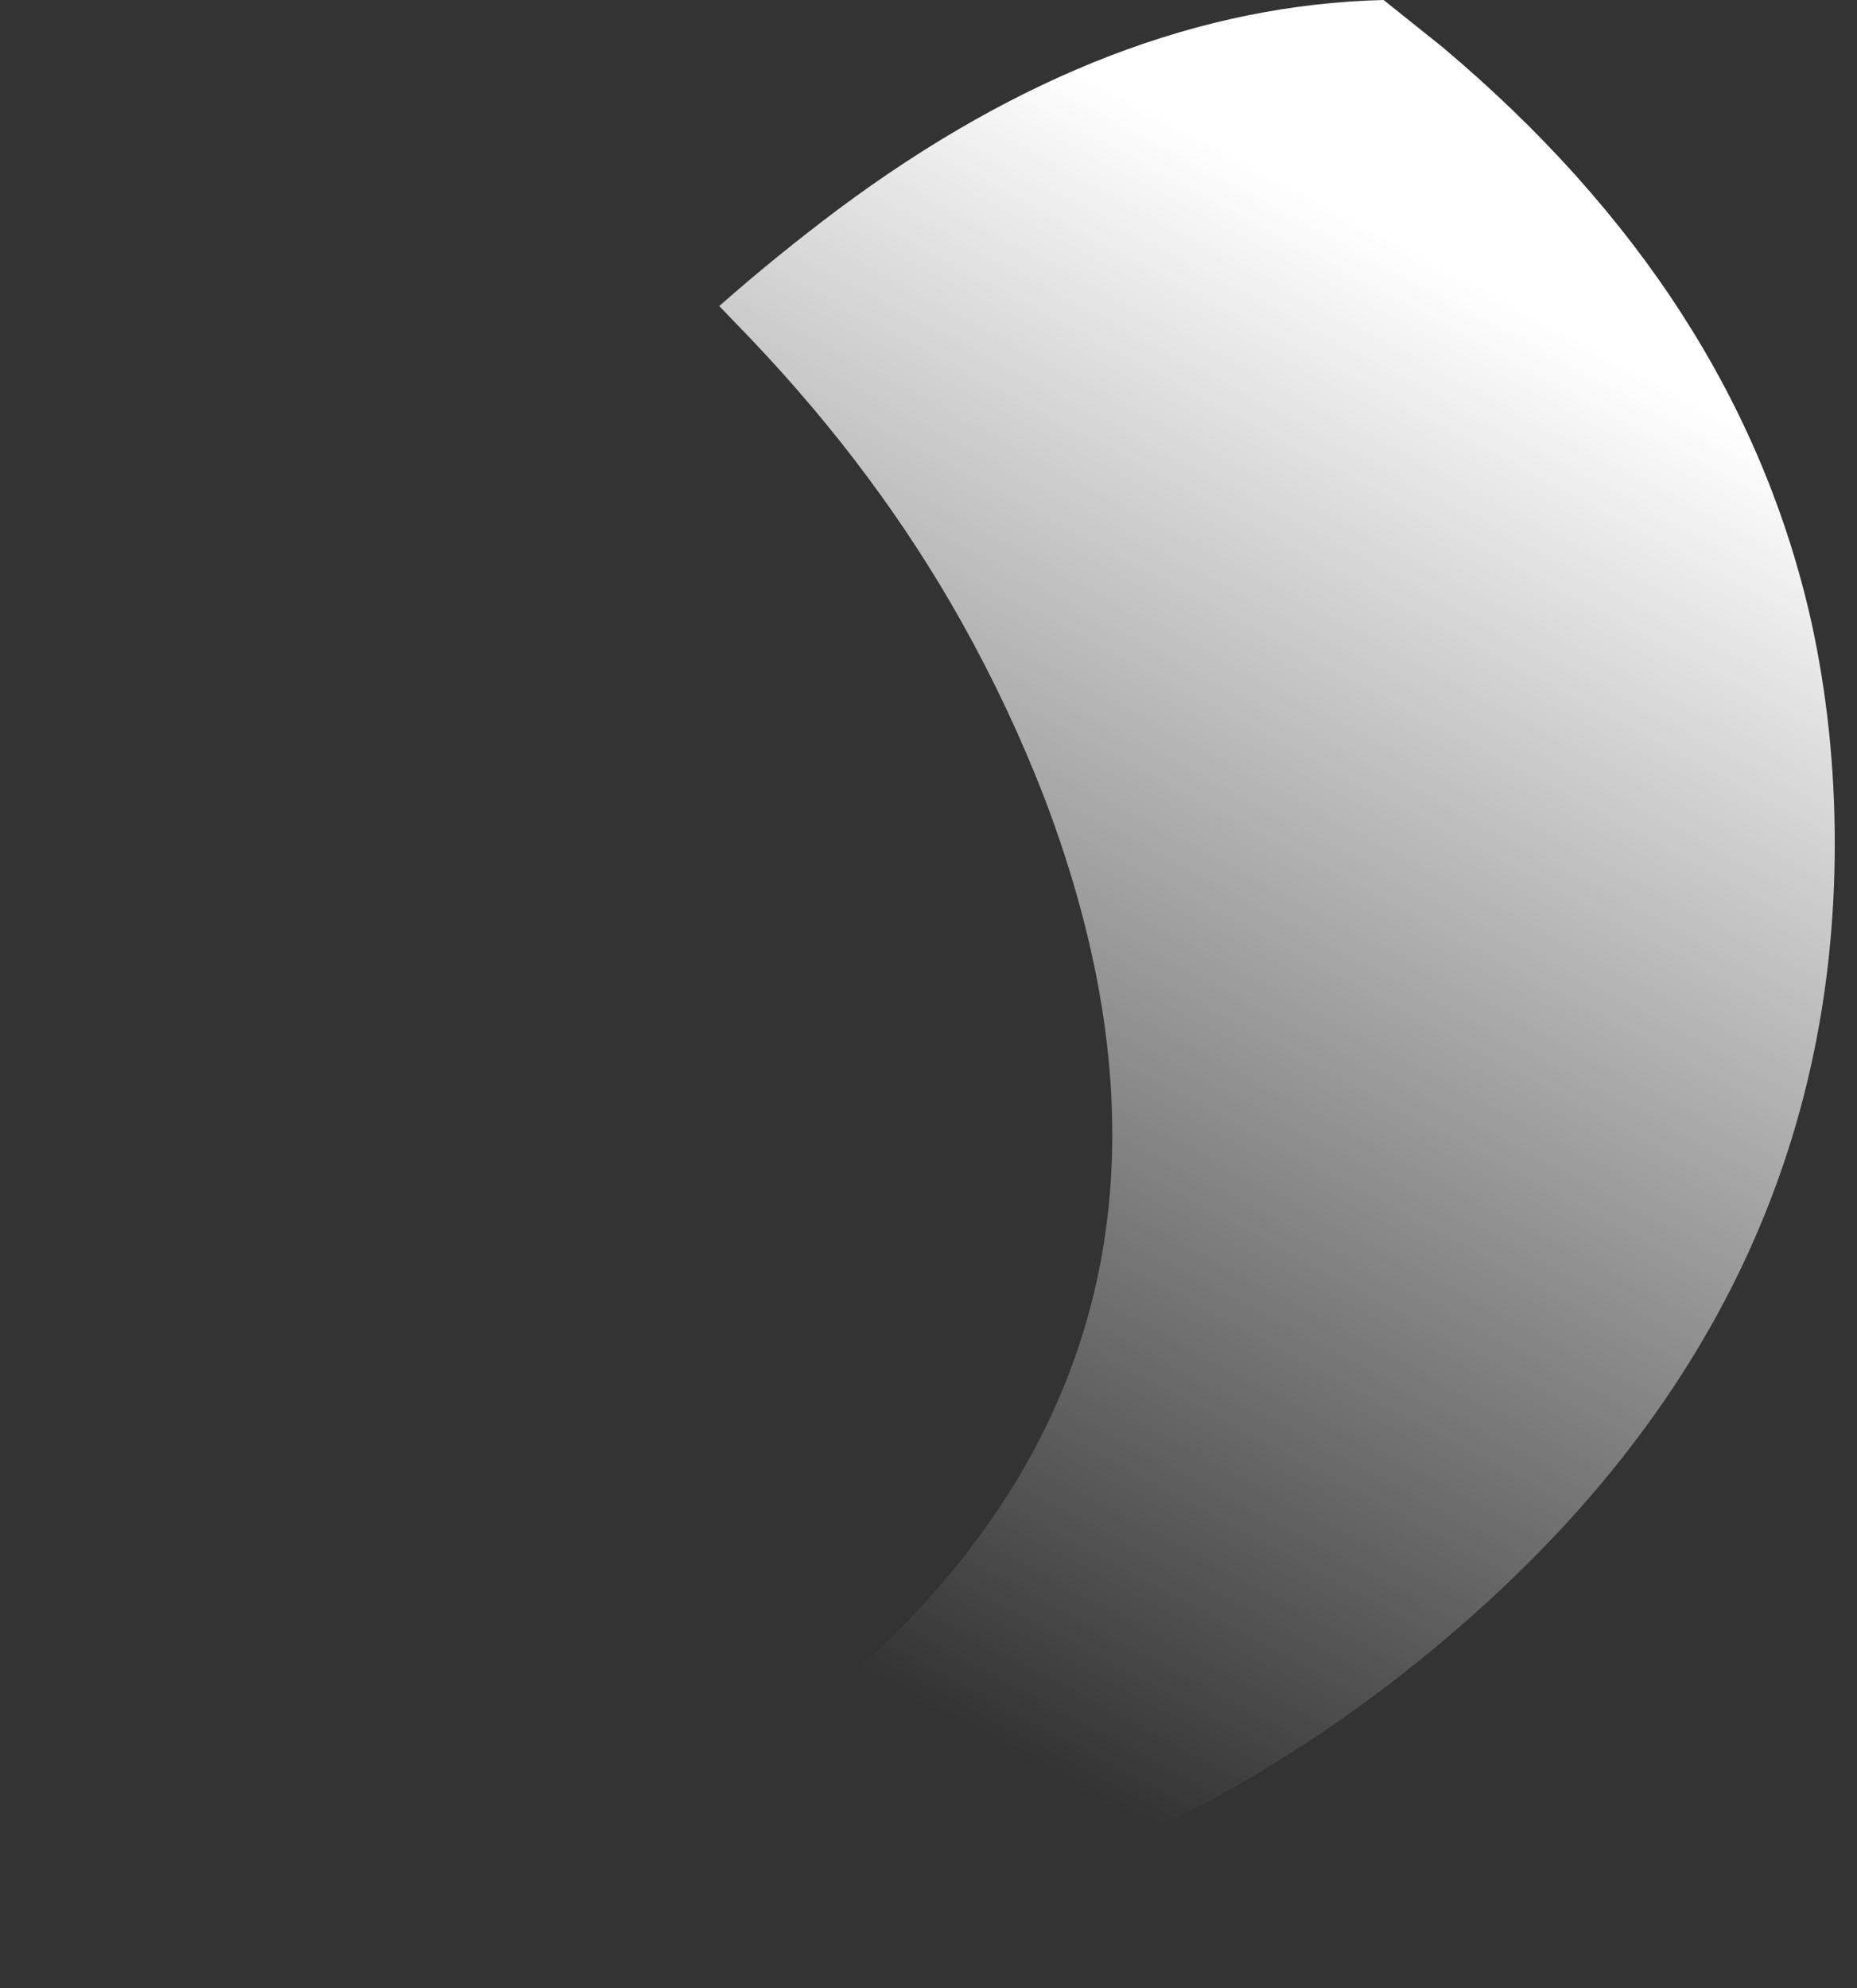 <?xml version="1.0" encoding="utf-8"?>
<svg version="1.1" id="Layer_1"
xmlns="http://www.w3.org/2000/svg"
xmlns:xlink="http://www.w3.org/1999/xlink"
xmlns:author="http://www.sothink.com"
width="71px" height="76px"
xml:space="preserve">
<rect width="100%" height="100%" fill="#333333" stroke="none"/>
<g id="1869" transform="matrix(1, 0, 0, 1, 0, 0)">
<linearGradient
id="LinearGradID_1940" gradientUnits="userSpaceOnUse" gradientTransform="matrix(0.017, -0.031, 0.028, 0.015, 43.35, 36.7)" spreadMethod ="pad" x1="-819.2" y1="0" x2="819.2" y2="0" >
<stop  offset="0" style="stop-color:#FFFFFF;stop-opacity:0" />
<stop  offset="1" style="stop-color:#FFFFFF;stop-opacity:1" />
</linearGradient>
<path style="fill:url(#LinearGradID_1940) " d="M69.25,23.75Q70.15 27.85 70.15 32.25Q70.15 50.15 55.15 62.75Q40.2 75.35 19.05 75.35Q8.8 75.35 0 72.4L4.8 72.55Q25.95 72.55 36.25 60.25Q46.55 47.95 39.95 30.55Q38.6 27.05 36.75 23.75Q33.55 18.05 28.75 13L27.5 11.7Q29.65 9.8 32.05 8Q42.45 0.25 52.9 0L55.15 1.8Q66.45 11.3 69.25 23.75" />
</g>
</svg>
